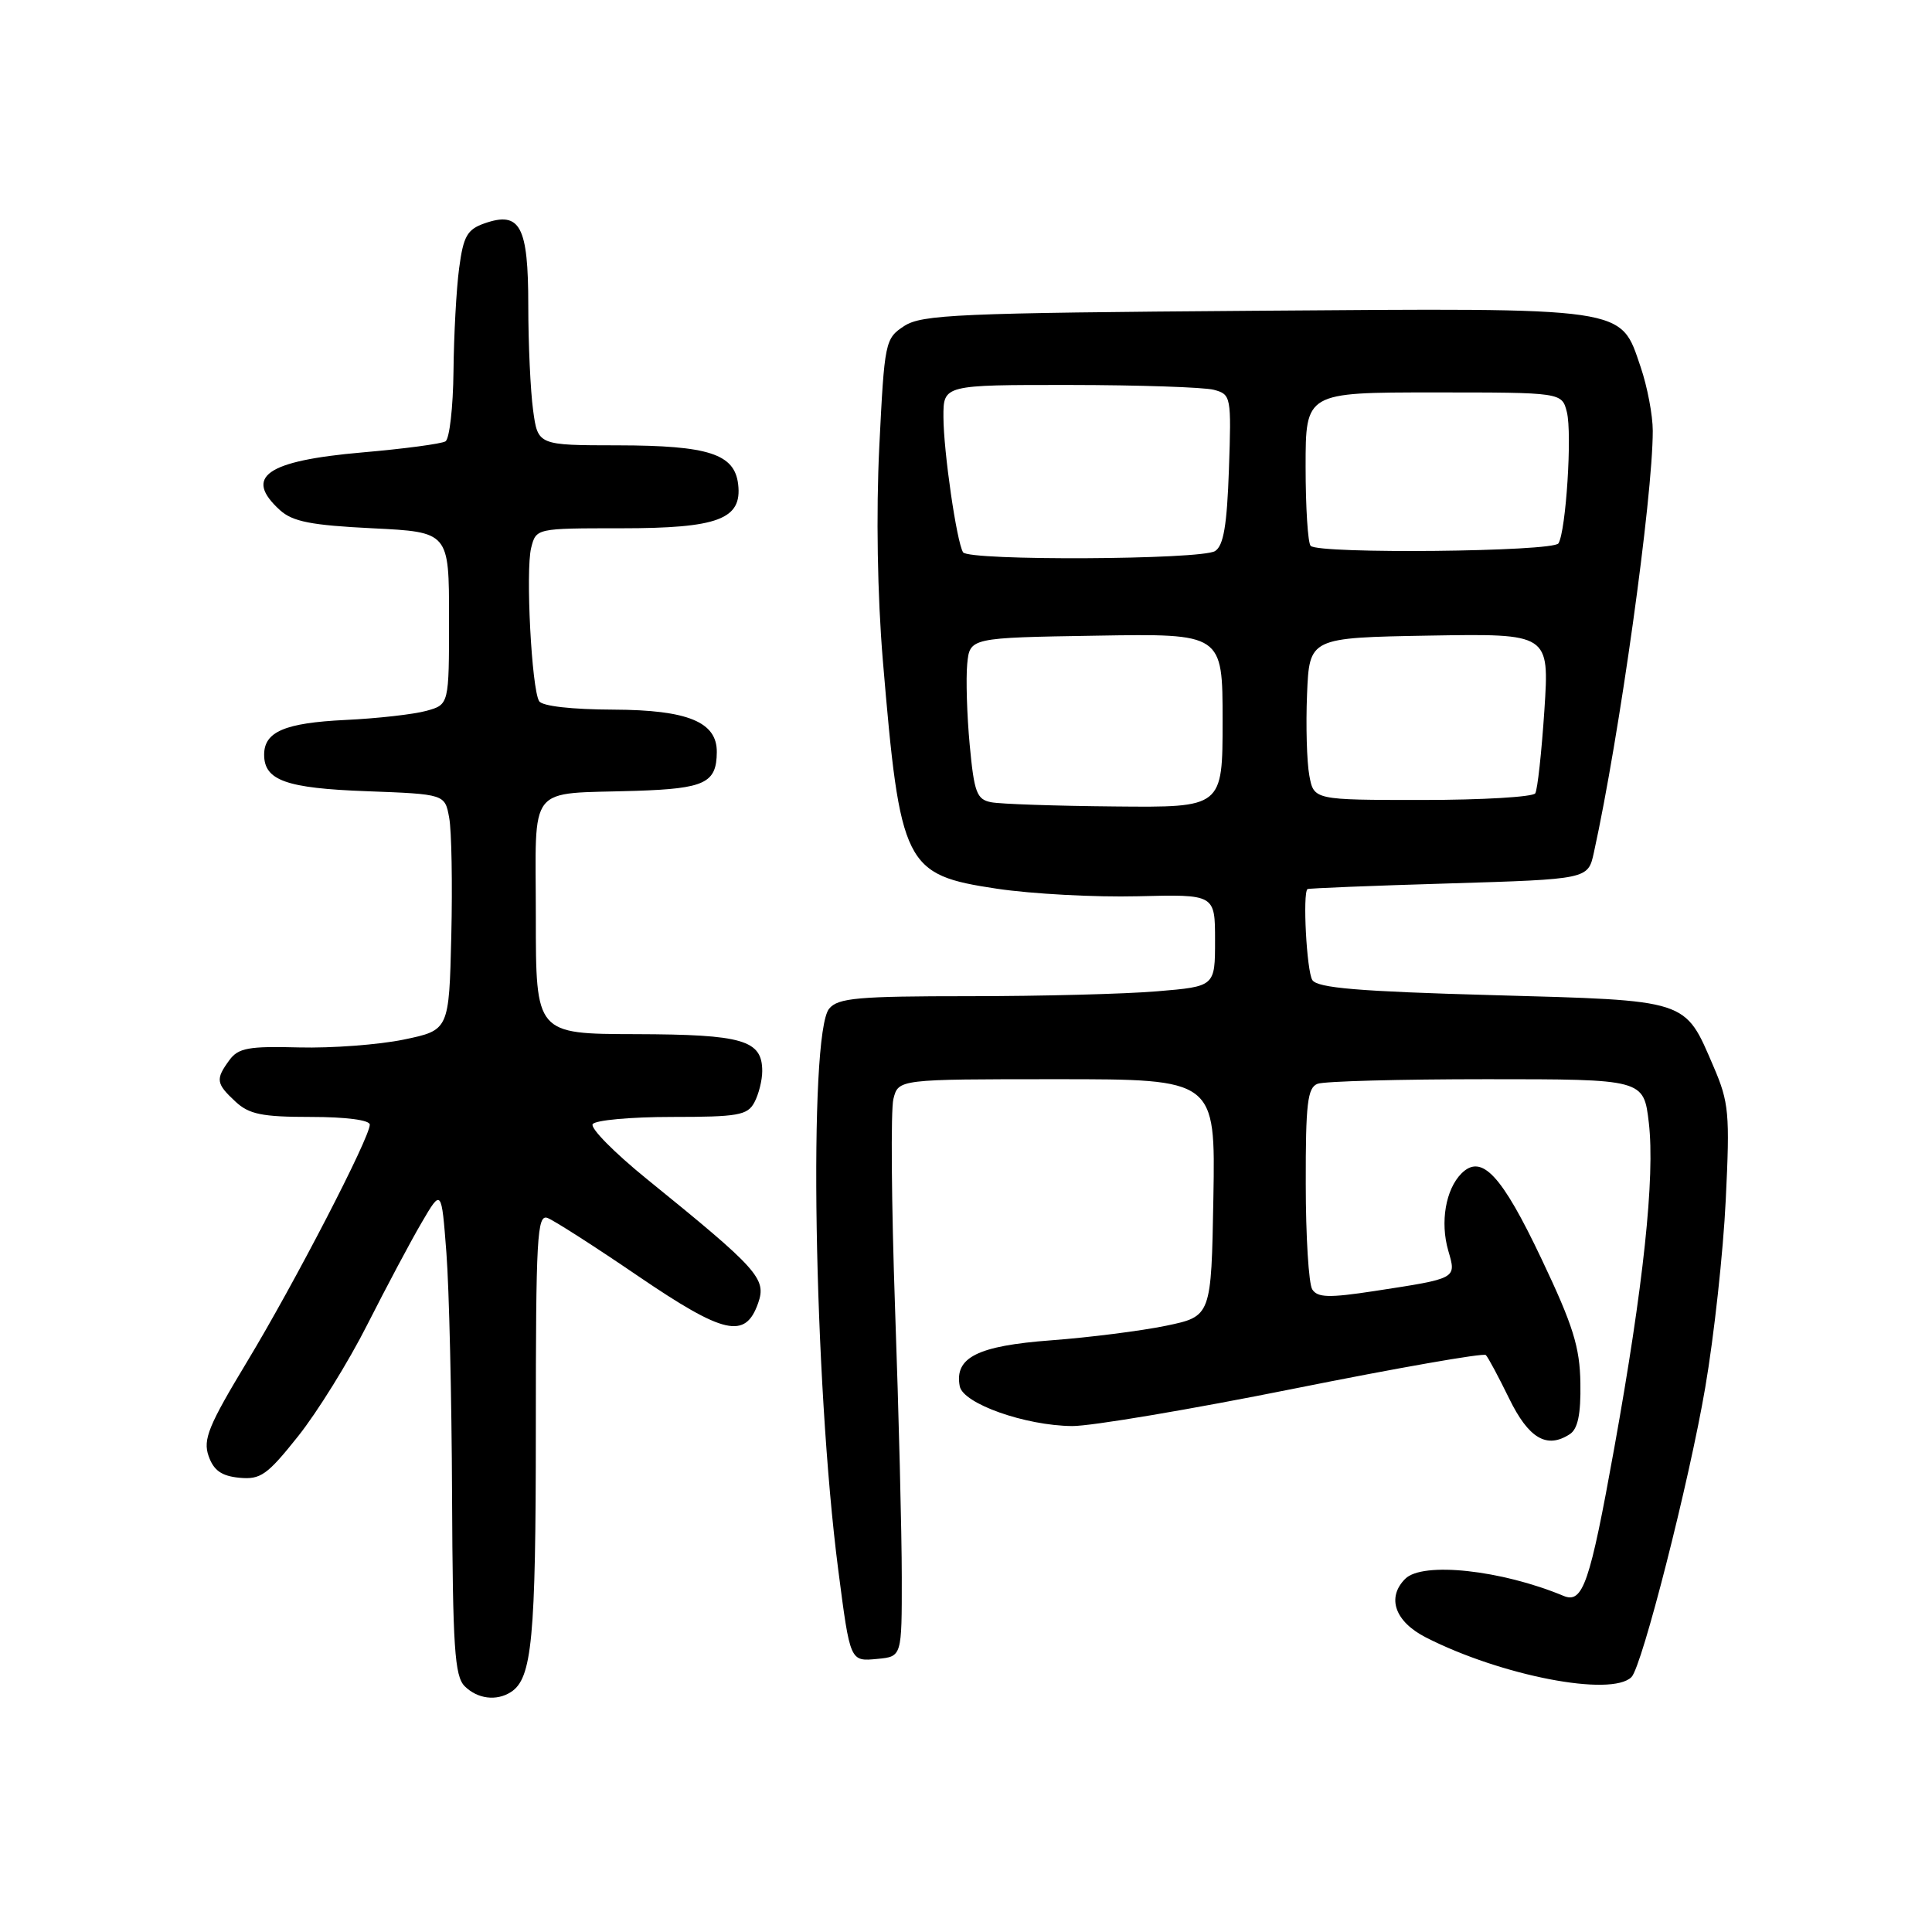 <?xml version="1.0" encoding="UTF-8" standalone="no"?>
<!DOCTYPE svg PUBLIC "-//W3C//DTD SVG 1.1//EN" "http://www.w3.org/Graphics/SVG/1.1/DTD/svg11.dtd" >
<svg xmlns="http://www.w3.org/2000/svg" xmlns:xlink="http://www.w3.org/1999/xlink" version="1.1" viewBox="0 0 256 256">
 <g >
 <path fill="currentColor"
d=" M 67.69 224.21 C 70.50 222.42 71.00 217.21 71.00 189.33 C 71.00 163.85 71.17 160.85 72.56 161.39 C 73.42 161.72 78.81 165.17 84.53 169.07 C 95.96 176.85 98.77 177.48 100.46 172.66 C 101.59 169.43 100.48 168.20 85.69 156.21 C 81.42 152.75 78.20 149.49 78.53 148.96 C 78.85 148.43 83.58 148.00 89.02 148.00 C 97.79 148.00 99.05 147.78 99.96 146.07 C 100.53 145.00 101.00 143.14 101.00 141.93 C 101.00 137.81 98.44 137.07 84.25 137.03 C 71.00 137.00 71.00 137.00 71.00 121.52 C 71.00 103.55 69.64 105.26 84.29 104.79 C 93.41 104.49 94.95 103.75 94.98 99.66 C 95.02 95.67 91.14 94.07 81.31 94.03 C 75.77 94.01 71.85 93.57 71.44 92.91 C 70.44 91.29 69.63 75.62 70.38 72.60 C 71.04 70.00 71.04 70.00 82.30 70.00 C 95.15 70.00 98.35 68.80 97.81 64.18 C 97.34 60.15 93.90 59.03 81.89 59.01 C 71.27 59.00 71.27 59.00 70.64 54.36 C 70.29 51.81 70.00 45.56 70.00 40.48 C 70.00 29.94 68.93 27.94 64.19 29.60 C 61.91 30.40 61.40 31.29 60.84 35.52 C 60.47 38.26 60.14 44.41 60.09 49.19 C 60.04 53.97 59.56 58.15 59.03 58.48 C 58.50 58.81 53.53 59.47 47.99 59.95 C 35.27 61.06 32.24 63.18 37.10 67.60 C 38.78 69.12 41.24 69.60 49.35 70.00 C 59.50 70.50 59.50 70.50 59.50 81.93 C 59.50 93.36 59.50 93.36 56.50 94.19 C 54.85 94.65 50.01 95.20 45.74 95.40 C 37.73 95.79 35.00 96.96 35.00 100.00 C 35.00 103.41 37.91 104.45 48.60 104.84 C 58.95 105.23 58.95 105.23 59.52 108.36 C 59.84 110.09 59.96 117.12 59.80 124.00 C 59.50 136.50 59.50 136.50 53.50 137.75 C 50.20 138.43 43.96 138.90 39.64 138.79 C 32.93 138.61 31.57 138.86 30.39 140.48 C 28.54 143.01 28.62 143.57 31.19 145.96 C 33.00 147.65 34.71 148.00 41.19 148.00 C 45.82 148.00 49.00 148.41 49.00 149.02 C 49.00 150.75 39.04 170.00 32.74 180.43 C 27.64 188.88 26.87 190.74 27.64 192.93 C 28.31 194.84 29.35 195.58 31.71 195.81 C 34.52 196.08 35.40 195.46 39.50 190.31 C 42.05 187.11 46.18 180.45 48.68 175.50 C 51.19 170.55 54.42 164.47 55.87 162.00 C 58.50 157.50 58.50 157.50 59.15 166.00 C 59.51 170.68 59.85 185.16 59.90 198.18 C 59.99 218.28 60.24 222.09 61.57 223.43 C 63.26 225.11 65.77 225.44 67.69 224.21 Z  M 216.18 222.22 C 217.58 220.82 223.84 196.26 225.95 183.87 C 227.12 177.07 228.34 165.88 228.67 159.00 C 229.23 147.52 229.10 146.08 227.05 141.32 C 223.18 132.34 223.95 132.59 197.77 131.86 C 179.99 131.37 174.56 130.91 173.89 129.86 C 173.14 128.67 172.59 118.32 173.25 117.81 C 173.39 117.70 181.81 117.36 191.96 117.06 C 210.42 116.50 210.42 116.50 211.19 113.00 C 214.58 97.61 219.00 65.94 219.00 57.08 C 219.00 55.03 218.28 51.24 217.40 48.65 C 214.65 40.59 216.15 40.81 166.11 41.18 C 126.97 41.47 122.14 41.68 119.81 43.20 C 117.28 44.86 117.20 45.26 116.51 59.20 C 116.08 67.99 116.26 78.89 116.98 87.50 C 119.28 114.79 119.84 115.92 132.10 117.76 C 136.72 118.45 145.11 118.90 150.75 118.76 C 161.00 118.50 161.00 118.50 161.00 124.60 C 161.00 130.71 161.00 130.71 153.35 131.35 C 149.14 131.71 137.95 132.00 128.47 132.00 C 113.68 132.00 111.05 132.23 109.87 133.65 C 107.09 136.99 107.84 183.08 111.07 208.00 C 112.66 220.26 112.62 220.16 116.28 219.81 C 119.50 219.50 119.50 219.50 119.49 209.00 C 119.49 203.22 119.09 187.19 118.60 173.37 C 118.12 159.55 118.02 147.06 118.38 145.62 C 119.04 143.00 119.04 143.00 140.04 143.00 C 161.05 143.00 161.05 143.00 160.78 158.71 C 160.50 174.42 160.50 174.42 154.50 175.67 C 151.20 176.35 144.35 177.22 139.27 177.60 C 129.52 178.33 126.45 179.87 127.17 183.68 C 127.60 185.98 135.81 188.90 142.06 188.96 C 144.56 188.98 157.80 186.75 171.48 184.00 C 185.15 181.26 196.58 179.25 196.88 179.55 C 197.18 179.84 198.56 182.43 199.96 185.29 C 202.55 190.60 204.95 192.02 208.00 190.04 C 209.07 189.35 209.48 187.40 209.41 183.28 C 209.34 178.51 208.45 175.64 204.27 166.84 C 198.97 155.66 196.32 152.83 193.65 155.49 C 191.56 157.59 190.81 161.94 191.90 165.71 C 192.99 169.46 193.13 169.38 182.12 171.07 C 176.09 171.99 174.58 171.95 173.88 170.85 C 173.41 170.11 173.02 163.81 173.02 156.86 C 173.00 146.24 173.25 144.12 174.58 143.61 C 175.45 143.27 185.53 143.00 196.98 143.00 C 217.80 143.00 217.80 143.00 218.48 148.79 C 219.31 155.94 217.76 170.44 213.90 191.86 C 210.66 209.85 209.74 212.53 207.17 211.46 C 198.95 208.03 188.50 206.90 186.20 209.20 C 183.71 211.69 184.83 214.87 188.94 216.97 C 198.93 222.06 213.52 224.88 216.18 222.22 Z  M 131.33 106.30 C 129.42 105.93 129.08 105.01 128.49 98.69 C 128.12 94.74 127.98 89.92 128.16 88.00 C 128.50 84.50 128.50 84.50 145.25 84.23 C 162.00 83.95 162.00 83.95 162.00 95.48 C 162.00 107.00 162.00 107.00 147.75 106.86 C 139.91 106.79 132.52 106.54 131.33 106.30 Z  M 173.49 102.75 C 173.16 100.96 173.02 96.12 173.19 92.00 C 173.50 84.50 173.50 84.50 189.40 84.22 C 205.30 83.95 205.30 83.95 204.64 94.09 C 204.27 99.67 203.73 104.63 203.43 105.12 C 203.13 105.60 196.40 106.00 188.49 106.00 C 174.09 106.00 174.09 106.00 173.49 102.75 Z  M 127.61 73.18 C 126.76 71.80 125.02 59.78 125.01 55.25 C 125.00 51.00 125.00 51.00 141.75 51.01 C 150.96 51.02 159.55 51.31 160.84 51.65 C 163.12 52.26 163.17 52.52 162.84 62.18 C 162.58 69.61 162.13 72.31 161.00 73.02 C 159.16 74.18 128.32 74.33 127.61 73.18 Z  M 173.67 72.33 C 173.30 71.97 173.00 67.24 173.00 61.83 C 173.00 52.00 173.00 52.00 189.98 52.00 C 206.96 52.00 206.96 52.00 207.62 54.61 C 208.33 57.45 207.50 70.39 206.50 72.00 C 205.81 73.11 174.76 73.43 173.67 72.33 Z "/>
</g>
</svg>